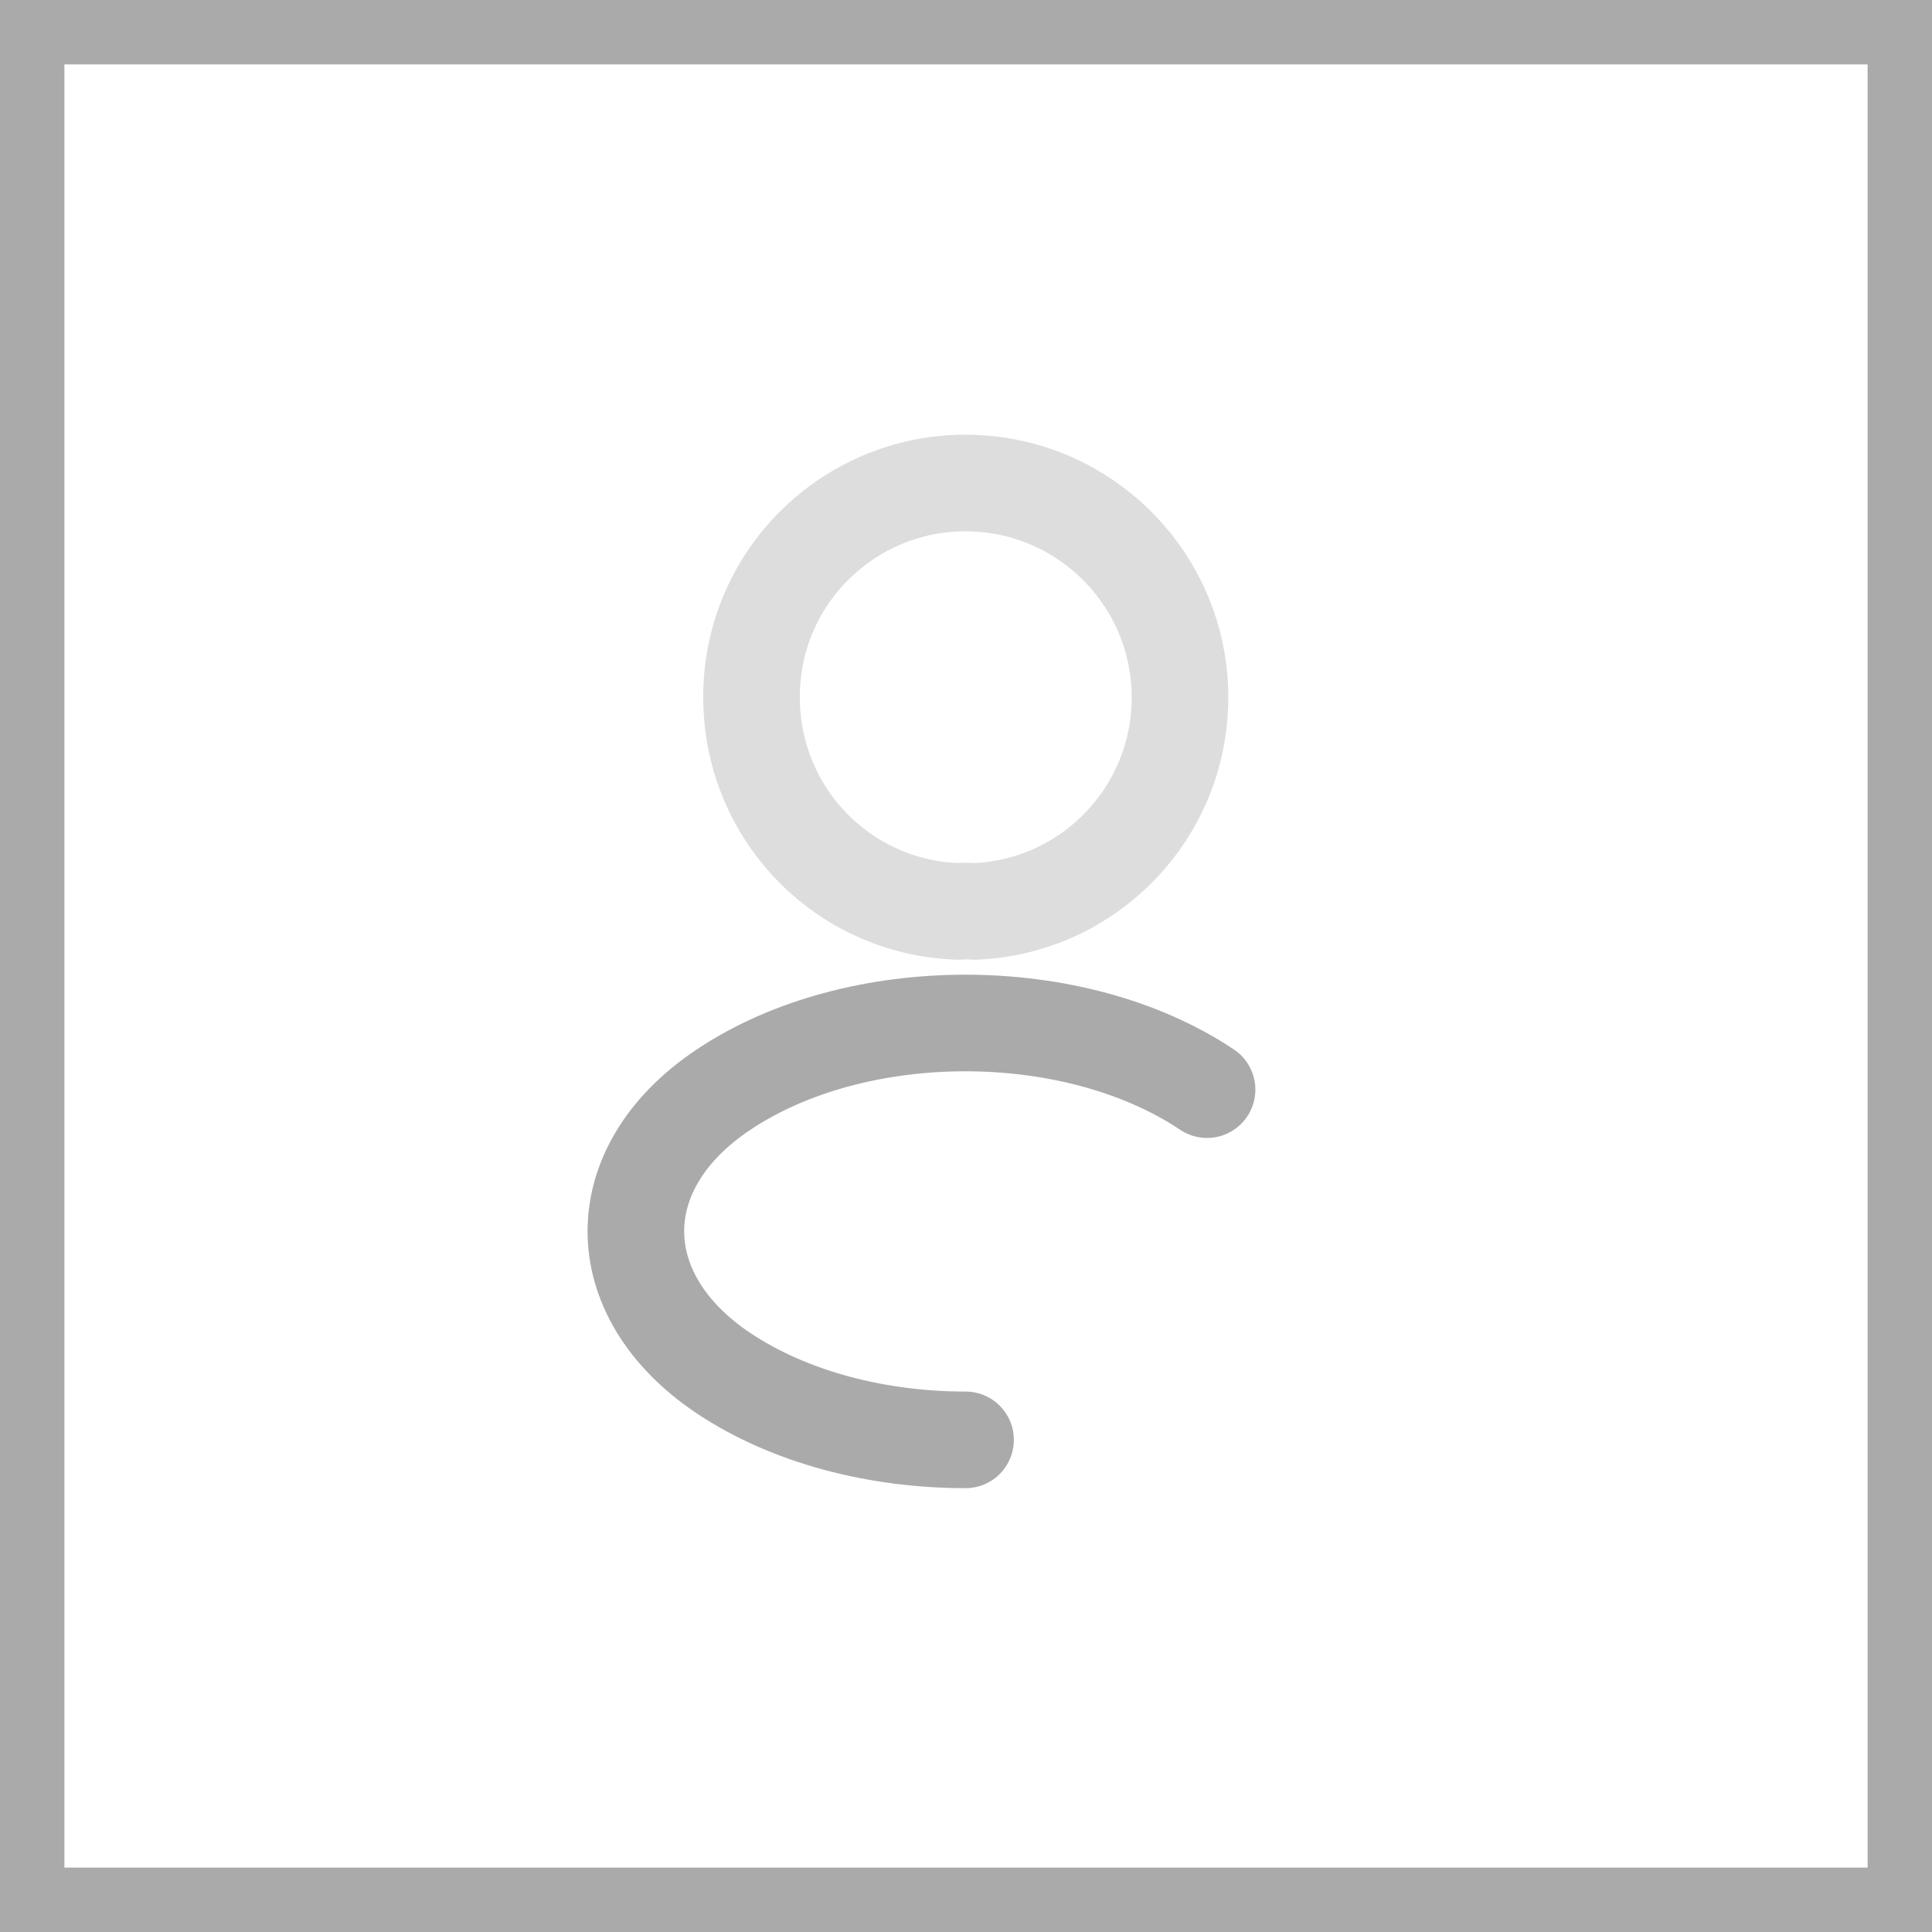 <svg width="30" height="30" viewBox="0 0 30 30" fill="none" xmlns="http://www.w3.org/2000/svg">
<path opacity="0.4" d="M15.12 14.152C15.045 14.145 14.955 14.145 14.873 14.152C13.088 14.092 11.67 12.63 11.67 10.83C11.662 8.992 13.155 7.5 14.992 7.5C16.83 7.5 18.323 8.992 18.323 10.83C18.323 12.63 16.897 14.092 15.12 14.152Z" stroke="#AAAAAA" stroke-width="1.5" stroke-linecap="round" stroke-linejoin="round"/>
<path d="M14.993 22.358C13.628 22.358 12.27 22.012 11.235 21.323C9.42 20.108 9.42 18.128 11.235 16.92C13.298 15.54 16.68 15.54 18.743 16.92" stroke="#AAAAAA" stroke-width="1.5" stroke-linecap="round" stroke-linejoin="round"/>
<rect x="0.5" y="0.5" width="29" height="29" stroke="#AAAAAA"/>
</svg>
